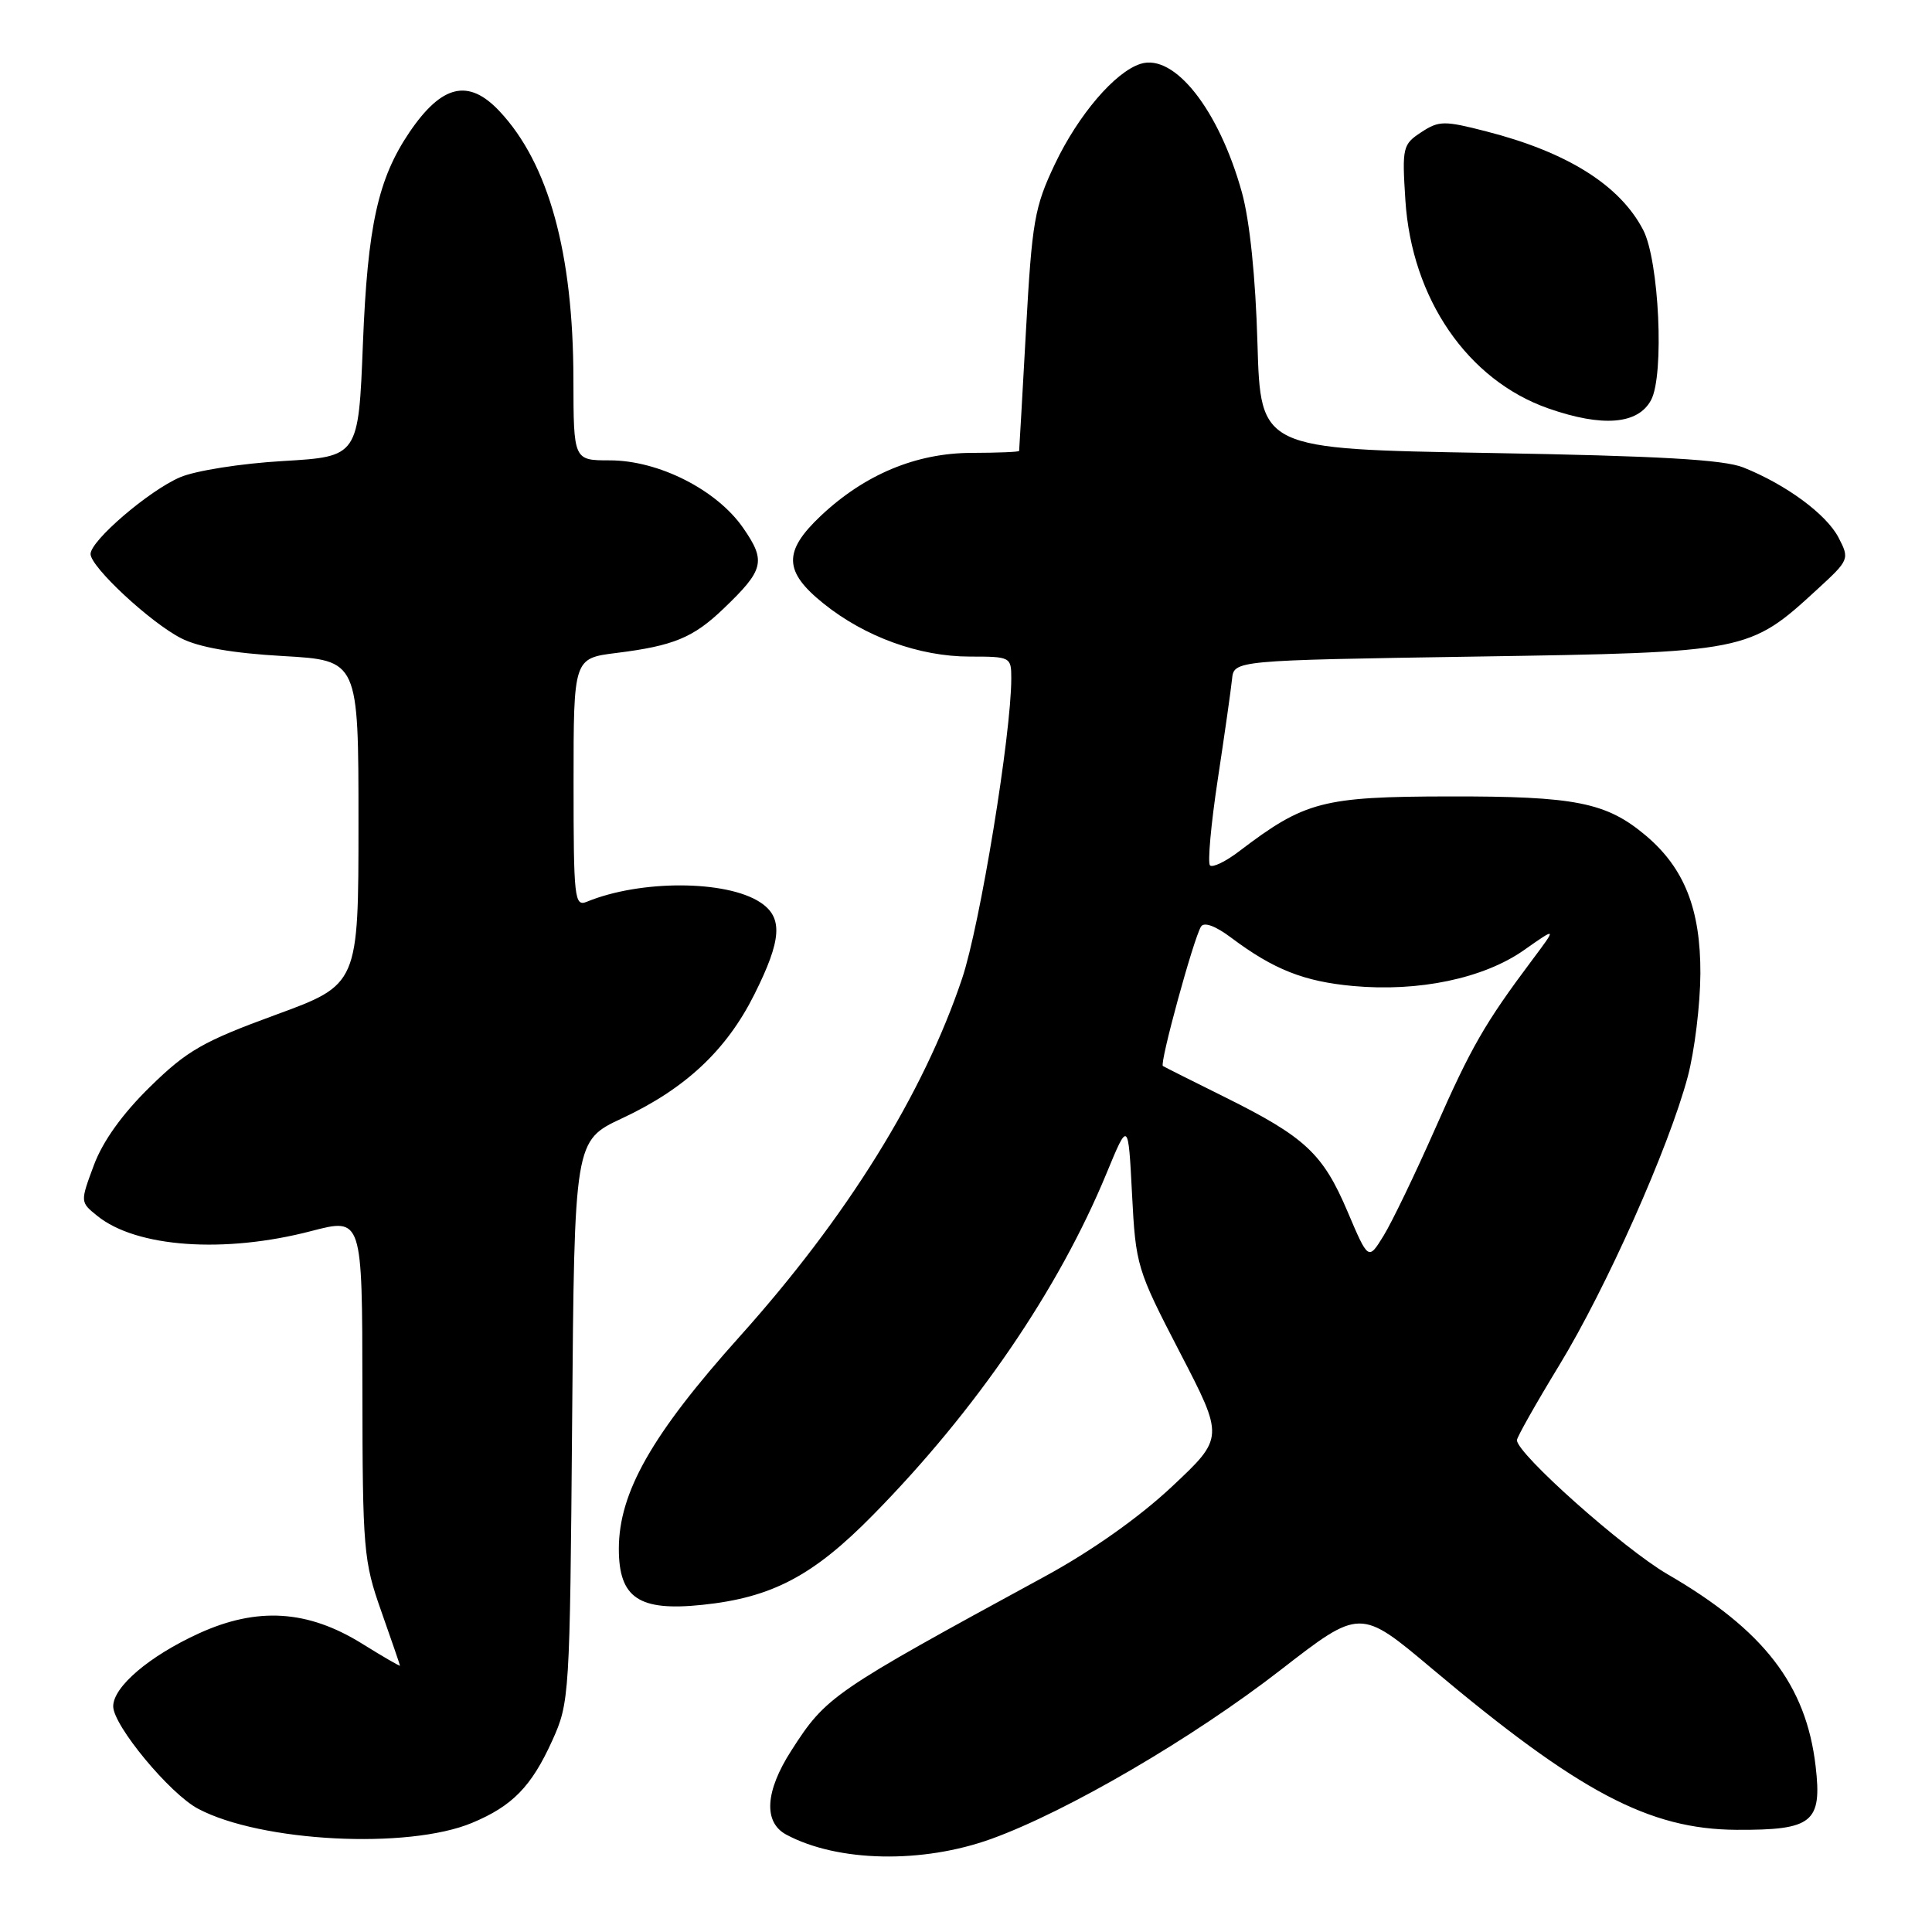 <?xml version="1.0" encoding="UTF-8" standalone="no"?>
<!DOCTYPE svg PUBLIC "-//W3C//DTD SVG 1.1//EN" "http://www.w3.org/Graphics/SVG/1.1/DTD/svg11.dtd" >
<svg xmlns="http://www.w3.org/2000/svg" xmlns:xlink="http://www.w3.org/1999/xlink" version="1.1" viewBox="0 0 256 256">
 <g >
 <path fill="currentColor"
d=" M 131.39 243.65 C 141.48 239.99 158.06 230.30 169.66 221.30 C 180.23 213.10 180.23 213.10 189.74 221.10 C 209.23 237.48 218.50 242.39 230.10 242.46 C 240.18 242.51 241.45 241.49 240.58 234.03 C 239.32 223.25 233.73 216.00 220.95 208.59 C 215.15 205.22 201.00 192.63 201.00 190.83 C 201.00 190.44 203.51 185.99 206.58 180.95 C 212.83 170.70 221.12 152.09 223.63 142.69 C 224.54 139.28 225.29 133.12 225.31 129.00 C 225.34 120.46 223.18 115.02 218.07 110.71 C 212.84 106.31 208.75 105.50 192.00 105.53 C 175.23 105.56 172.91 106.17 164.22 112.78 C 162.42 114.16 160.67 115.00 160.33 114.67 C 160.00 114.33 160.46 109.20 161.36 103.28 C 162.26 97.35 163.11 91.38 163.25 90.00 C 163.50 87.50 163.50 87.50 195.50 87.00 C 231.55 86.44 231.76 86.40 240.81 78.08 C 245.04 74.20 245.09 74.07 243.62 71.24 C 242.02 68.15 236.68 64.21 231.00 61.94 C 228.39 60.90 219.82 60.41 197.27 60.02 C 167.03 59.50 167.03 59.50 166.62 45.50 C 166.37 36.74 165.60 29.26 164.56 25.50 C 161.52 14.54 155.61 7.04 151.13 8.46 C 147.74 9.53 142.87 15.24 139.78 21.74 C 137.07 27.45 136.75 29.31 135.95 43.74 C 135.47 52.41 135.06 59.61 135.04 59.75 C 135.02 59.89 132.19 60.00 128.75 60.01 C 121.39 60.02 114.56 62.88 108.75 68.36 C 103.76 73.07 103.84 75.74 109.12 79.97 C 114.61 84.39 121.82 87.00 128.51 87.00 C 133.90 87.00 134.00 87.05 134.00 89.89 C 134.00 97.28 129.86 122.57 127.49 129.64 C 122.35 144.96 112.24 161.24 98.00 177.11 C 86.39 190.05 82.00 197.76 82.00 205.23 C 82.00 211.75 84.66 213.53 93.07 212.65 C 102.30 211.69 107.76 208.81 115.72 200.70 C 129.35 186.84 140.26 170.87 146.61 155.50 C 149.50 148.50 149.50 148.50 150.00 158.22 C 150.49 167.72 150.64 168.20 156.35 179.22 C 162.20 190.50 162.20 190.50 155.27 197.00 C 150.94 201.06 144.62 205.53 138.42 208.90 C 110.22 224.25 109.48 224.76 104.86 231.95 C 101.38 237.36 101.13 241.46 104.19 243.10 C 111.00 246.75 122.23 246.97 131.39 243.65 Z  M 62.55 241.54 C 67.90 239.31 70.42 236.72 73.17 230.65 C 75.46 225.60 75.51 224.79 75.81 188.32 C 76.11 151.14 76.11 151.14 82.43 148.18 C 90.82 144.26 96.27 139.15 99.96 131.76 C 103.60 124.49 103.78 121.56 100.73 119.56 C 96.22 116.60 84.83 116.57 77.75 119.49 C 76.12 120.16 76.00 119.04 76.00 103.72 C 76.00 87.23 76.00 87.23 81.68 86.52 C 89.23 85.58 91.85 84.50 95.83 80.69 C 101.26 75.50 101.53 74.37 98.47 69.95 C 94.97 64.90 87.27 61.00 80.80 61.00 C 76.00 61.00 76.00 61.00 75.98 50.25 C 75.96 33.52 72.69 21.67 66.20 14.75 C 62.10 10.37 58.56 11.19 54.27 17.50 C 50.09 23.67 48.71 29.90 48.09 45.50 C 47.50 60.50 47.50 60.50 37.50 61.09 C 31.95 61.41 25.88 62.37 23.86 63.24 C 19.72 65.02 12.00 71.64 12.00 73.41 C 12.00 75.12 19.92 82.49 24.00 84.57 C 26.34 85.77 30.81 86.55 37.50 86.93 C 47.50 87.50 47.50 87.50 47.50 108.98 C 47.50 130.45 47.50 130.45 36.50 134.48 C 26.91 137.99 24.79 139.20 19.89 144.00 C 16.22 147.59 13.63 151.20 12.44 154.39 C 10.62 159.28 10.62 159.28 12.89 161.11 C 18.06 165.30 29.74 166.13 41.25 163.12 C 48.00 161.36 48.00 161.36 48.02 183.93 C 48.04 205.36 48.17 206.85 50.52 213.50 C 51.88 217.35 52.99 220.59 53.00 220.71 C 53.00 220.82 50.73 219.51 47.97 217.79 C 40.77 213.32 34.09 212.90 26.34 216.44 C 19.78 219.44 15.00 223.51 15.00 226.10 C 15.00 228.63 22.50 237.69 26.25 239.67 C 34.57 244.08 54.07 245.08 62.55 241.54 Z  M 218.78 53.00 C 220.55 49.67 219.84 34.52 217.73 30.47 C 214.65 24.54 207.68 20.16 196.94 17.41 C 191.35 15.97 190.67 15.98 188.31 17.53 C 185.87 19.13 185.77 19.54 186.22 26.53 C 187.06 39.59 194.47 50.37 205.17 54.12 C 212.35 56.63 217.06 56.24 218.78 53.00 Z  M 178.54 160.50 C 175.29 152.86 172.93 150.66 162.35 145.40 C 158.03 143.26 154.31 141.39 154.09 141.25 C 153.61 140.97 158.15 124.37 159.14 122.78 C 159.54 122.13 161.05 122.68 163.14 124.25 C 168.77 128.47 172.78 130.05 179.28 130.65 C 187.98 131.45 196.57 129.65 201.90 125.92 C 206.30 122.83 206.30 122.83 203.05 127.17 C 196.75 135.58 194.95 138.71 190.17 149.55 C 187.51 155.57 184.43 161.97 183.32 163.76 C 181.31 167.02 181.31 167.02 178.54 160.50 Z "/>
</g>
</svg>